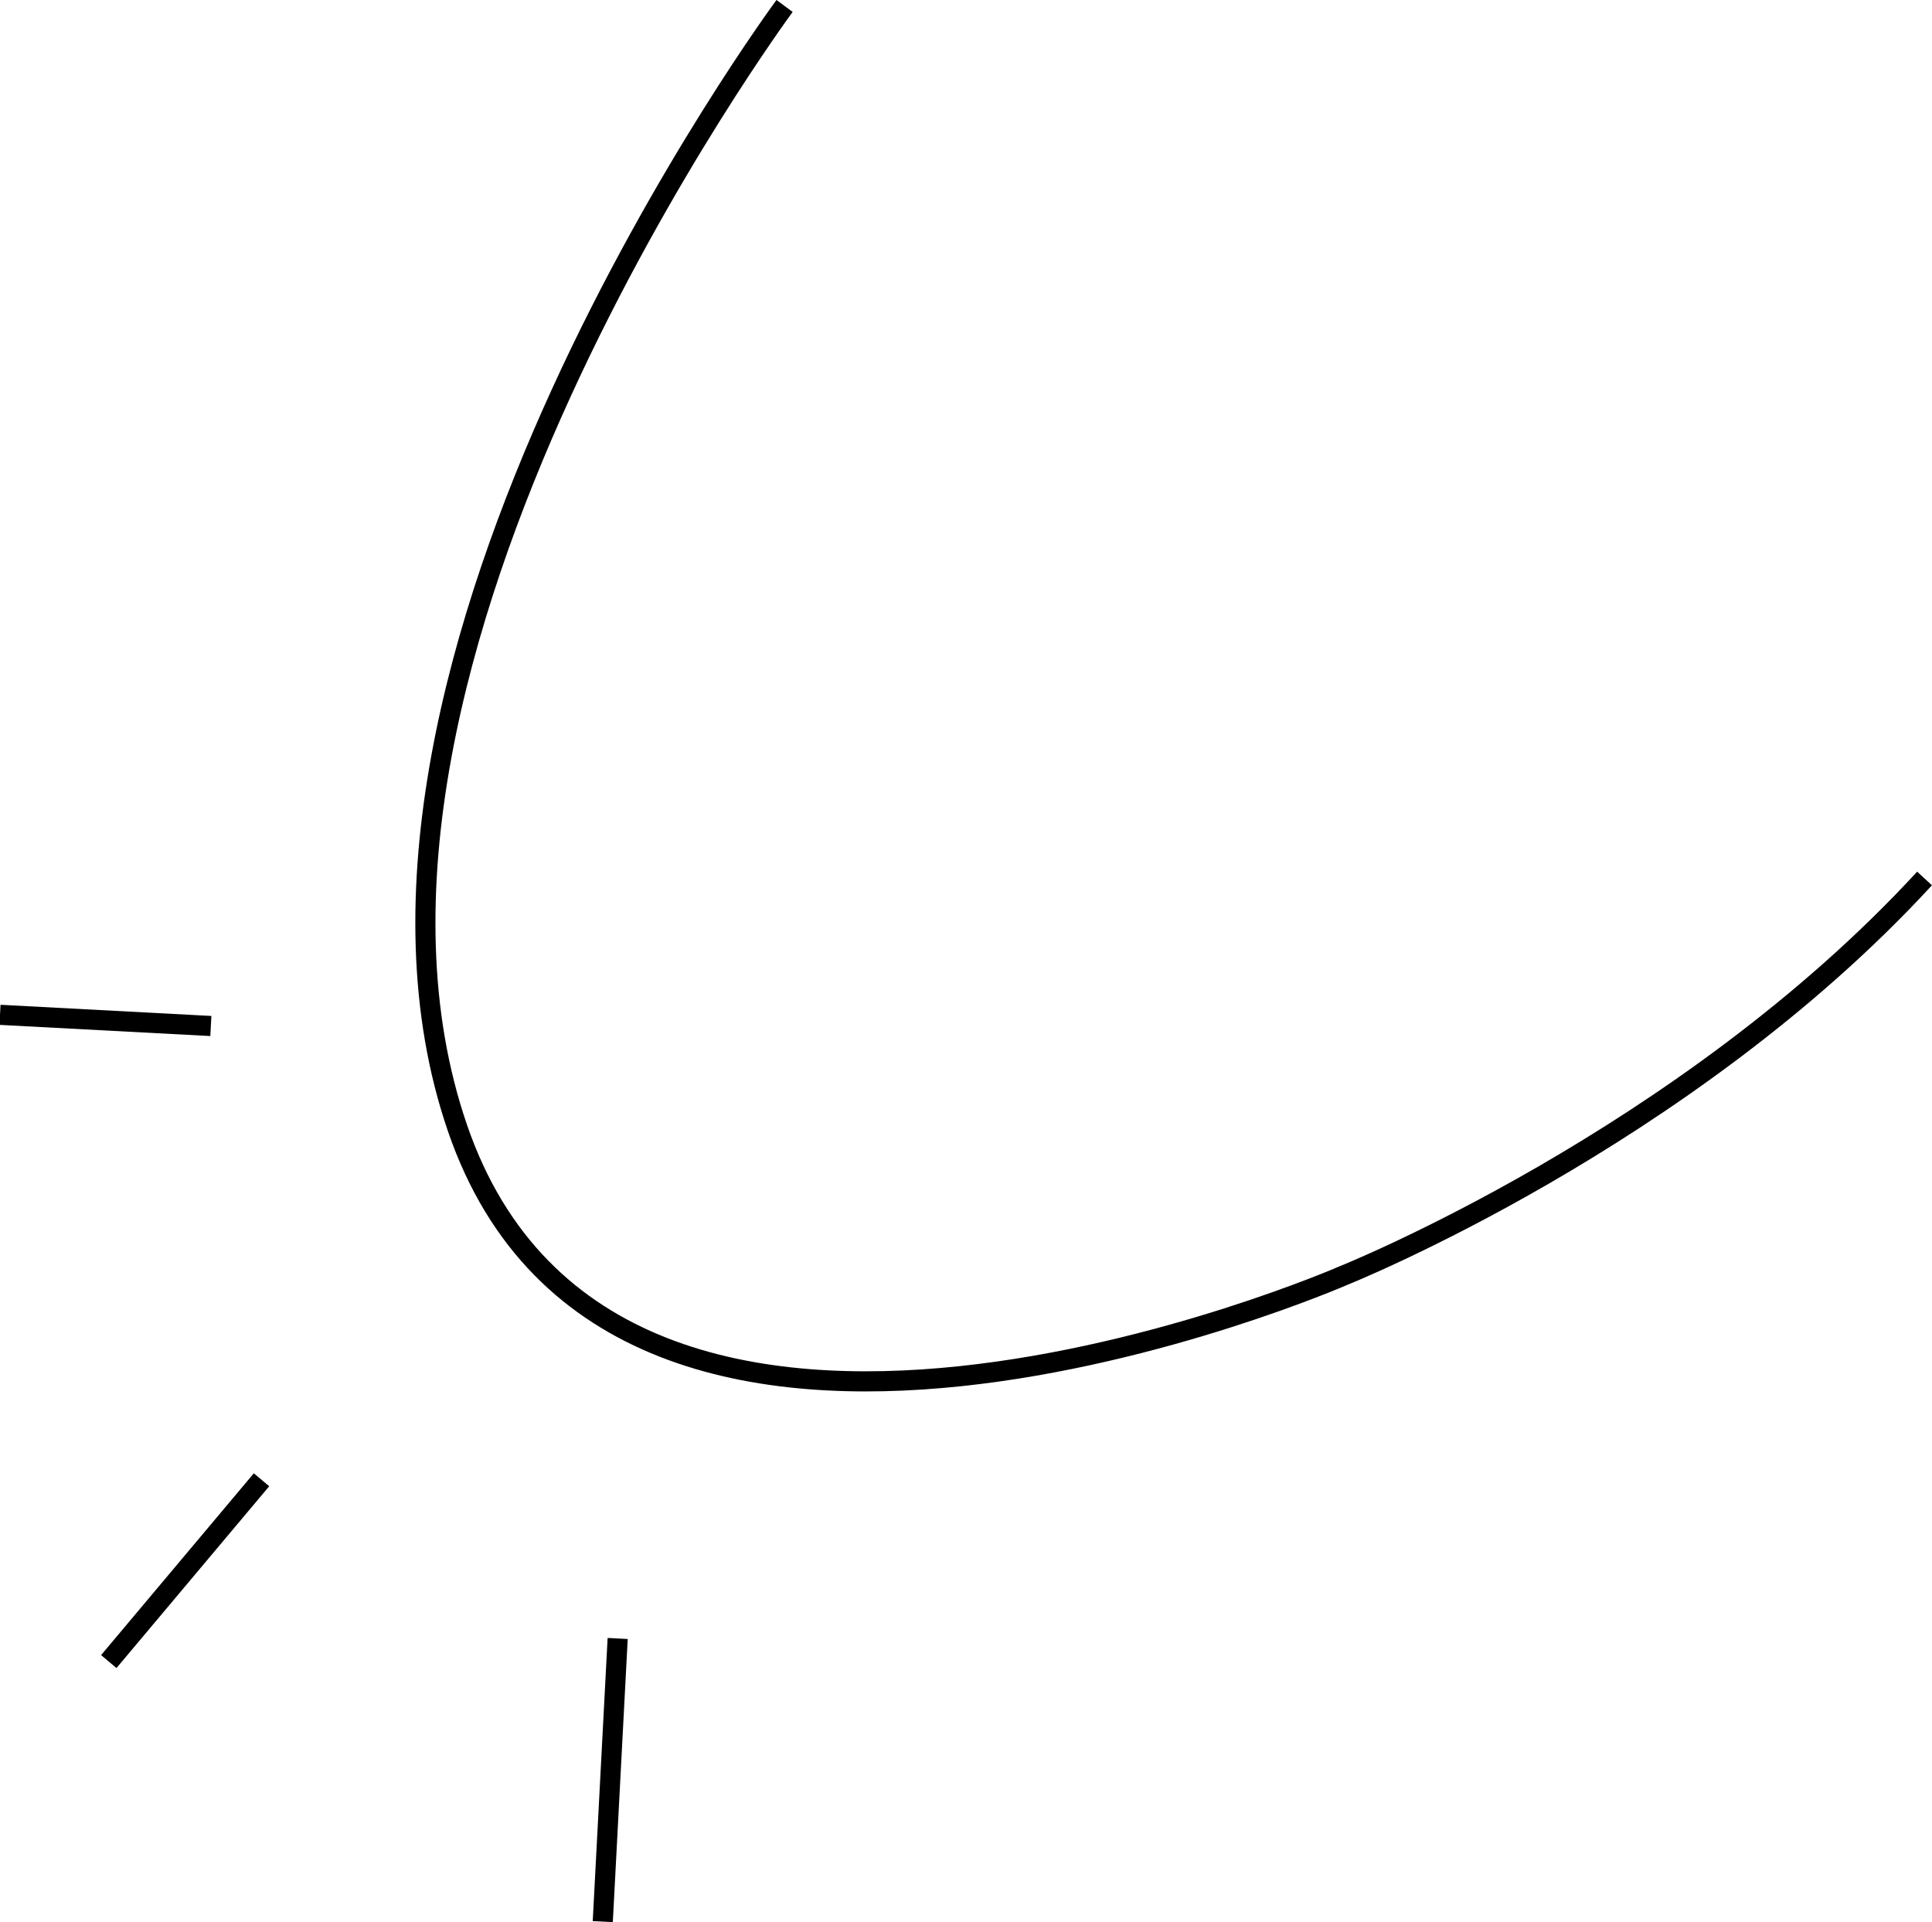 <?xml version="1.0" encoding="UTF-8" standalone="no"?>
<!-- Created with Inkscape (http://www.inkscape.org/) -->

<svg
   width="2.593mm"
   height="2.58mm"
   viewBox="0 0 2.593 2.58"
   version="1.1"
   id="svg5"
   xml:space="preserve"
   inkscape:version="1.2 (dc2aedaf03, 2022-05-15)"
   sodipodi:docname="paw_right_down.svg"
   xmlns:inkscape="http://www.inkscape.org/namespaces/inkscape"
   xmlns:sodipodi="http://sodipodi.sourceforge.net/DTD/sodipodi-0.dtd"
   xmlns="http://www.w3.org/2000/svg"
   xmlns:svg="http://www.w3.org/2000/svg"><sodipodi:namedview
     id="namedview7"
     pagecolor="#ffffff"
     bordercolor="#666666"
     borderopacity="1.0"
     inkscape:showpageshadow="2"
     inkscape:pageopacity="0.0"
     inkscape:pagecheckerboard="0"
     inkscape:deskcolor="#d1d1d1"
     inkscape:document-units="mm"
     showgrid="false"
     inkscape:zoom="2.1946698"
     inkscape:cx="429.6774"
     inkscape:cy="448.35902"
     inkscape:window-width="1920"
     inkscape:window-height="1053"
     inkscape:window-x="0"
     inkscape:window-y="0"
     inkscape:window-maximized="1"
     inkscape:current-layer="layer1" /><defs
     id="defs2" /><g
     inkscape:label="Layer 1"
     inkscape:groupmode="layer"
     id="layer1"
     transform="translate(-127.719,-120.416)"><path
       style="fill:none;stroke:#000000;stroke-width:0.027px;stroke-linecap:butt;stroke-linejoin:miter;stroke-opacity:1"
       d="m 128.772,120.424 c 0,0 -0.653,0.883 -0.439,1.506 0.214,0.624 1.189,0.198 1.189,0.198 0,0 0.458,-0.183 0.78,-0.533"
       id="path958"
       inkscape:export-filename="paw_right_down.svg"
       inkscape:export-xdpi="9.6899757"
       inkscape:export-ydpi="9.6899757" /><path
       style="fill:none;stroke:#000000;stroke-width:0.027px;stroke-linecap:butt;stroke-linejoin:miter;stroke-opacity:1"
       d="m 128.002,121.793 -0.283,-0.015"
       id="path1163" /><path
       style="fill:none;stroke:#000000;stroke-width:0.027px;stroke-linecap:butt;stroke-linejoin:miter;stroke-opacity:1"
       d="m 128.07,122.402 -0.205,0.244"
       id="path1165" /><path
       style="fill:none;stroke:#000000;stroke-width:0.027px;stroke-linecap:butt;stroke-linejoin:miter;stroke-opacity:1"
       d="m 128.548,122.615 -0.02,0.38"
       id="path1169" /></g></svg>
